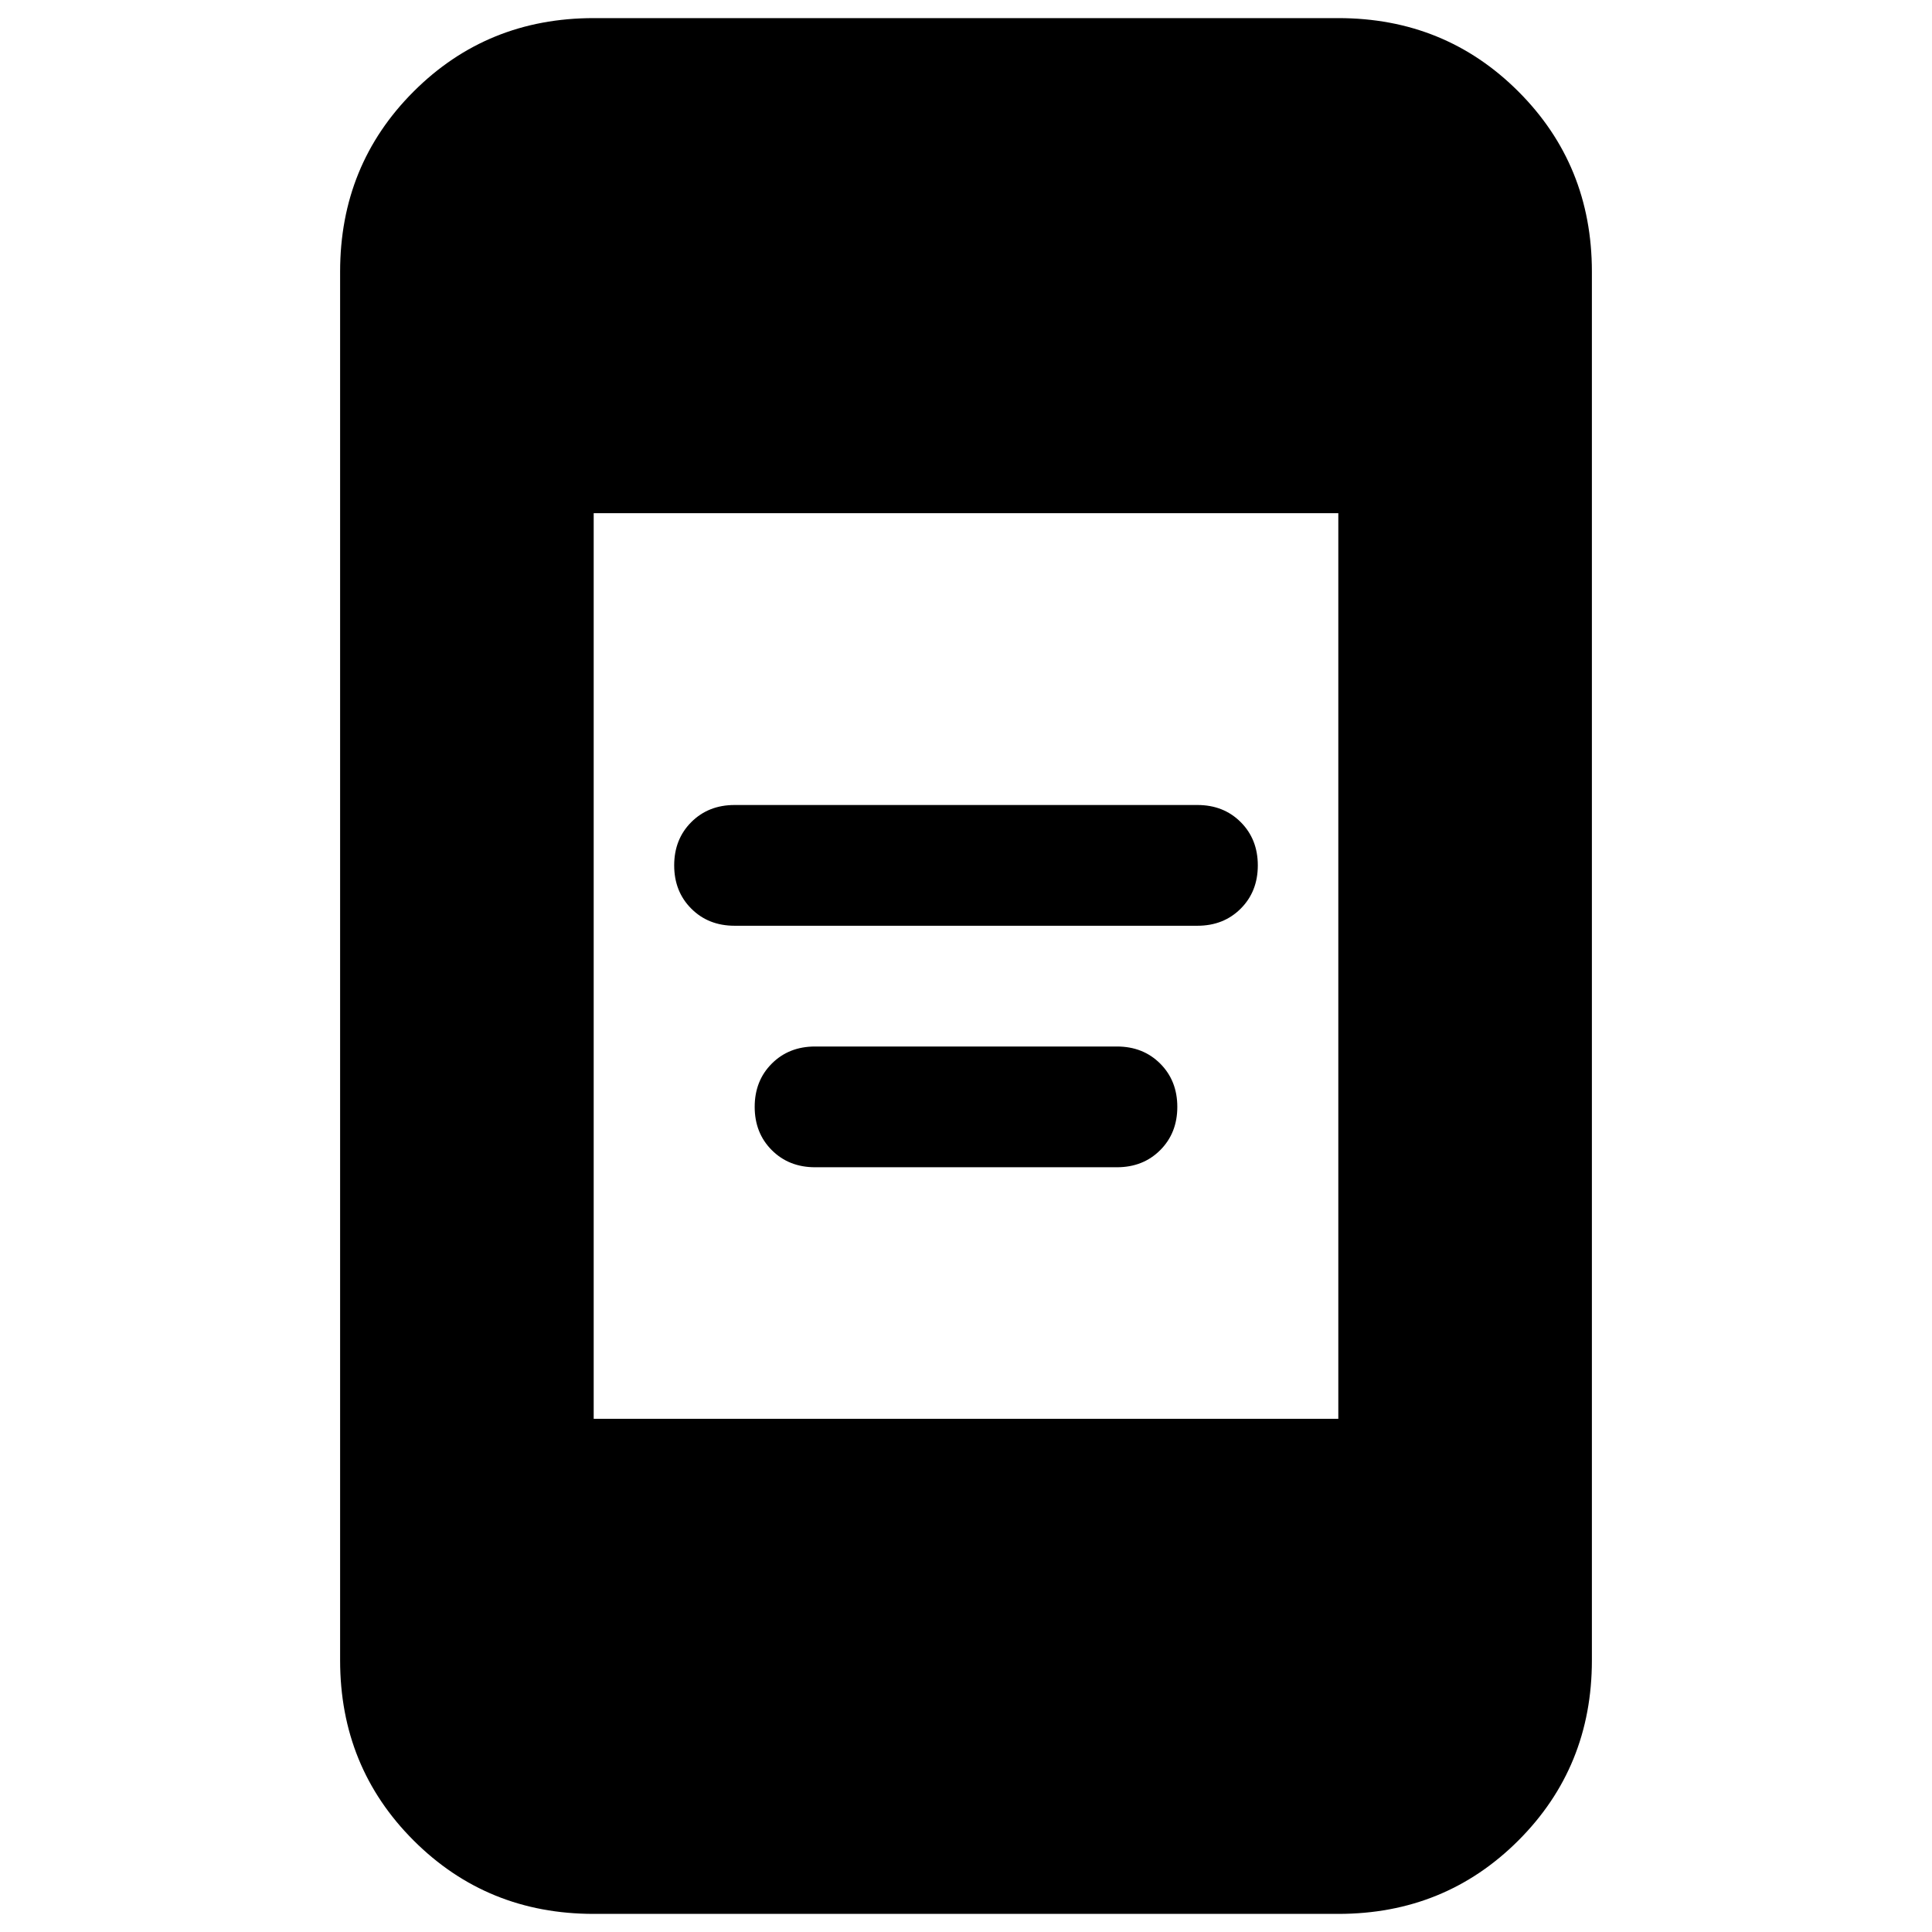 <svg xmlns="http://www.w3.org/2000/svg" height="24" viewBox="0 -960 960 960" width="24"><path d="M405-380q-13 0-21.5-8.5T375-410q0-13 8.5-21.5T405-440h150q13 0 21.5 8.5T585-410q0 13-8.5 21.5T555-380H405Zm-40-120q-13 0-21.5-8.5T335-530q0-13 8.5-21.5T365-560h230q13 0 21.5 8.5T625-530q0 13-8.5 21.5T595-500H365ZM295-9q-53 0-89.5-36.5T169-135v-690q0-53 36.5-89.5T295-951h370q53 0 89.5 36.5T791-825v690q0 53-36.5 89.5T665-9H295Zm0-246h370v-450H295v450Z"/></svg>